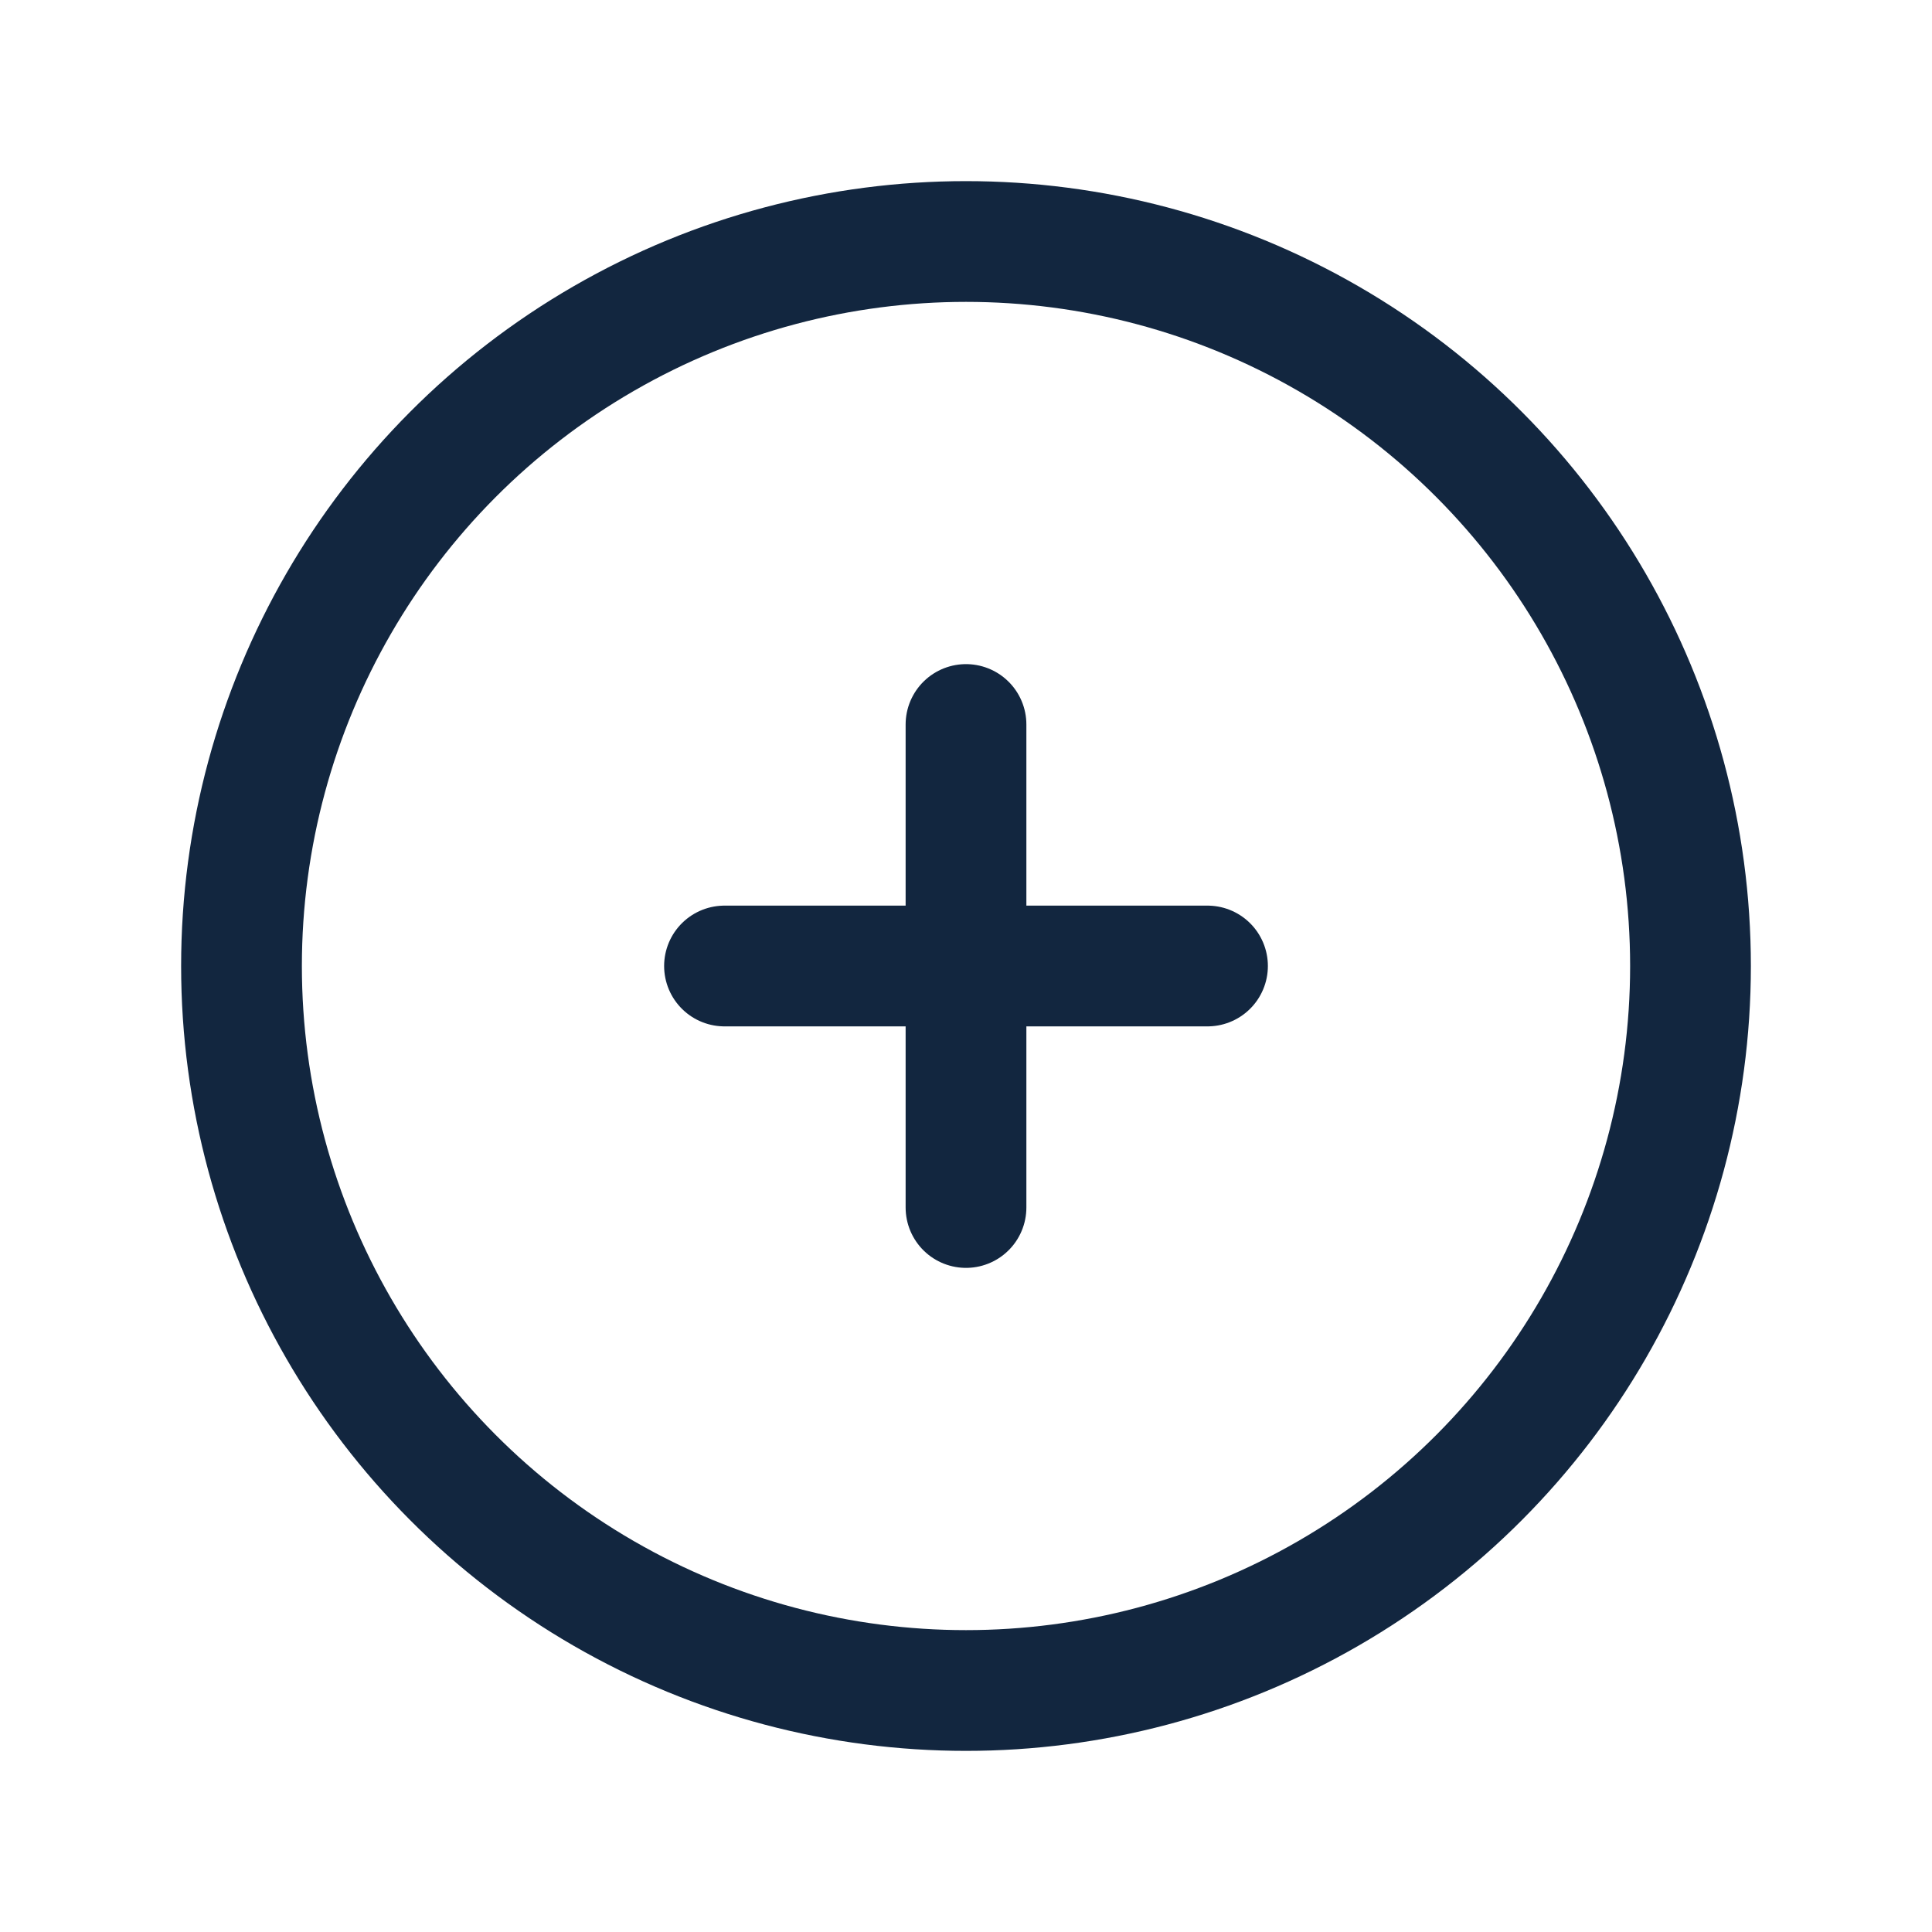 <svg xmlns="http://www.w3.org/2000/svg" class="icon icon-tabler icon-tabler-circle-plus" width="18" height="18" viewBox="0 0 24 24" stroke-width="1.5" stroke="#12263F" fill="none" stroke-linecap="round" stroke-linejoin="round">
  <path stroke="none" d="M0 0h24v24H0z" fill="none"/>
  <circle cx="12" cy="12" r="9" />
  <line x1="9" y1="12" x2="15" y2="12" />
  <line x1="12" y1="9" x2="12" y2="15" />
</svg>